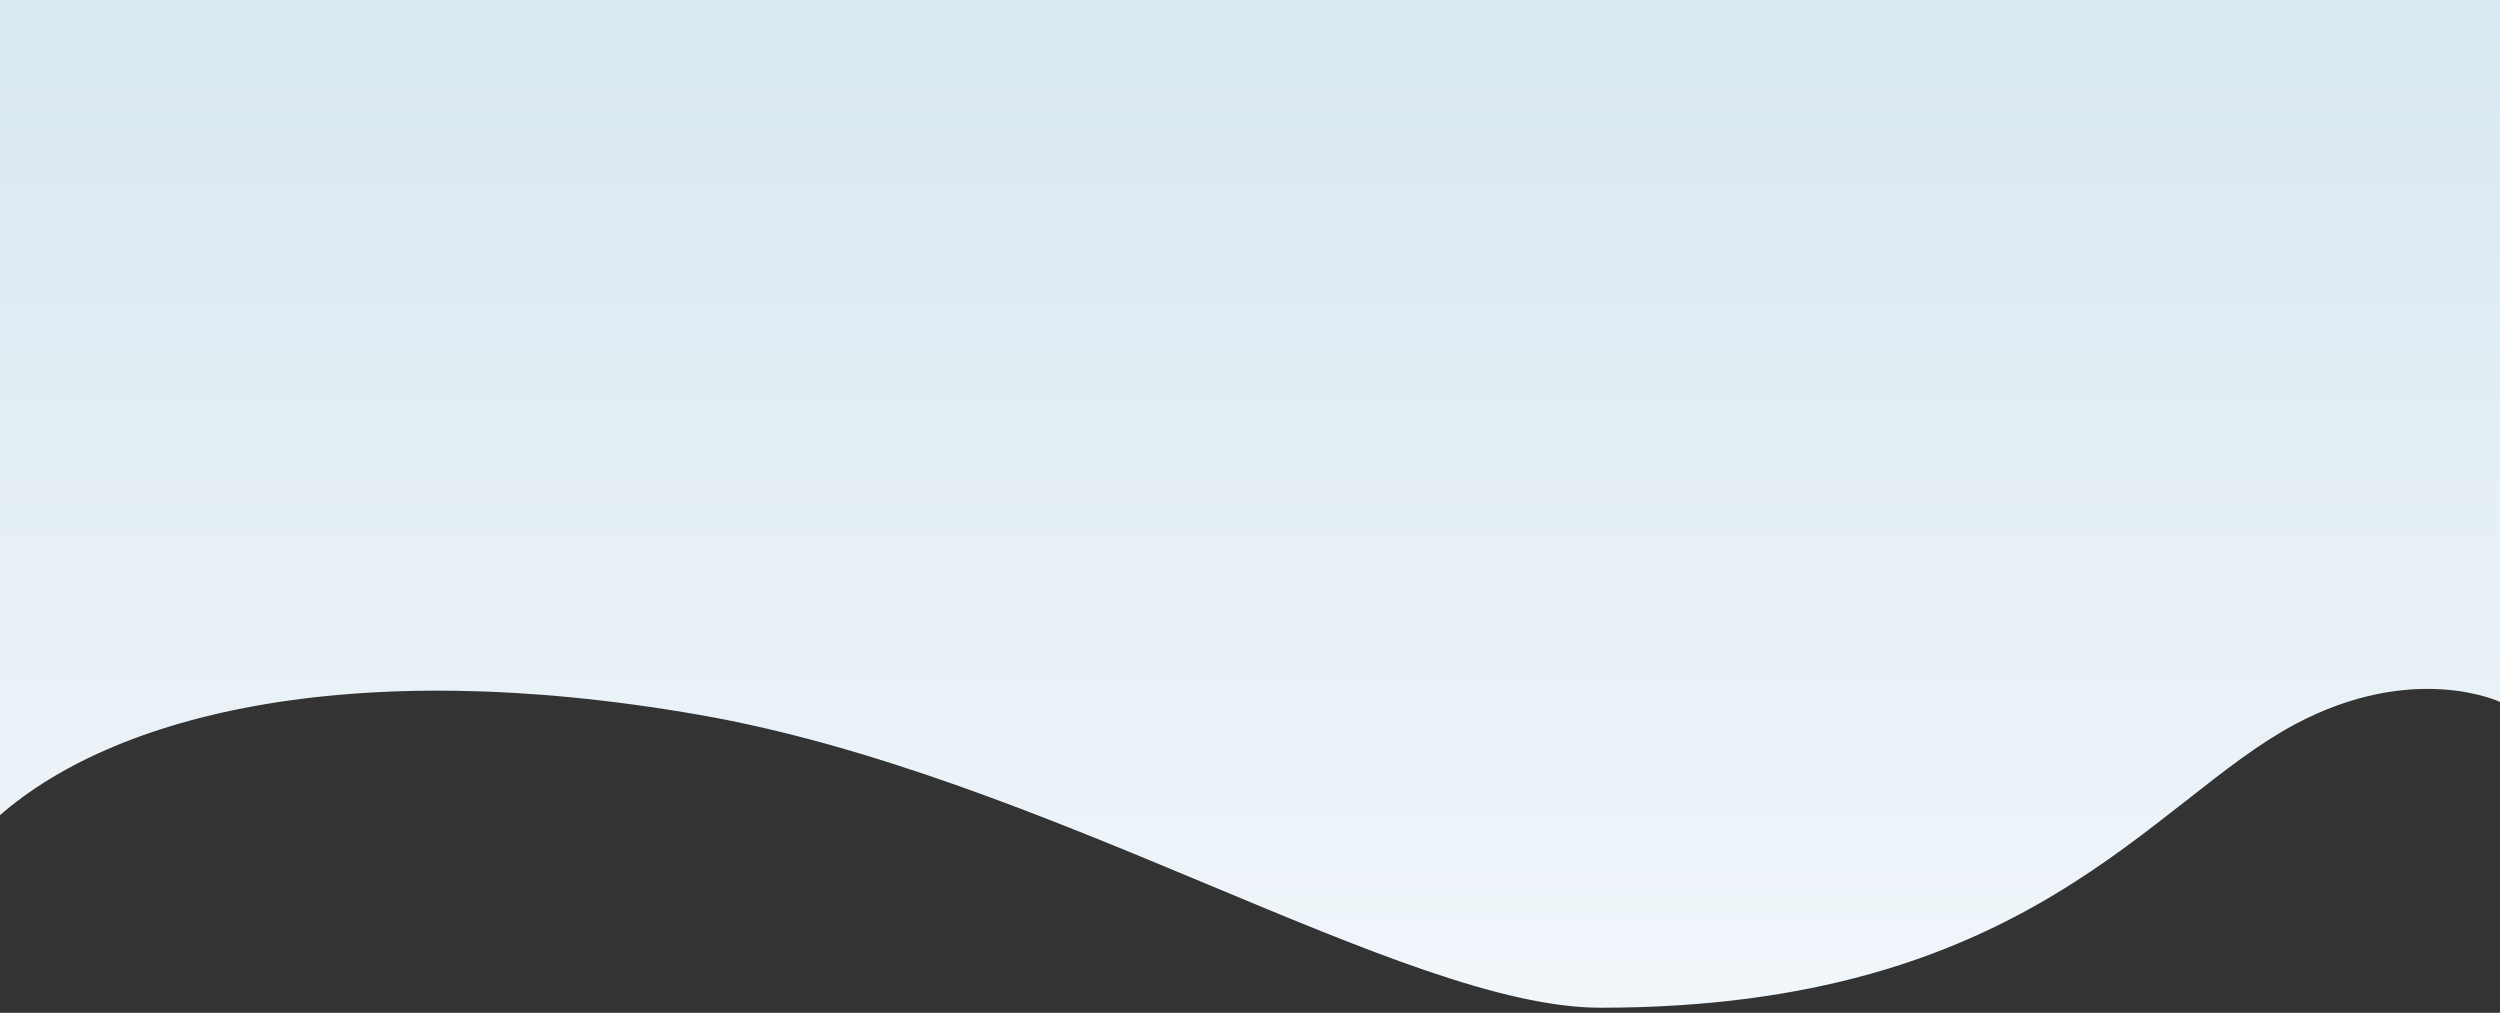 <svg width="390" height="158" viewBox="0 0 390 158" fill="none" xmlns="http://www.w3.org/2000/svg">
<rect x="0" y="0" width="390" height="158" fill="#333333" stroke="none"/>
<path d="M109 111.5C54.5 102 16 111.5 -2 129V0H390V109.5C390 109.5 376.55 103.106 358 113C335.5 125 316.334 157.204 249.679 157.204C219 157.204 163.5 121 109 111.5Z" fill="url(#paint0_linear_871_16368)"/>
<defs>
<linearGradient id="paint0_linear_871_16368" x1="194" y1="-10" x2="194" y2="167" gradientUnits="userSpaceOnUse">
<stop stop-color="#D8E7F0"/>
<stop offset="1" stop-color="#F2F7FB"/>
</linearGradient>
</defs>
</svg>
